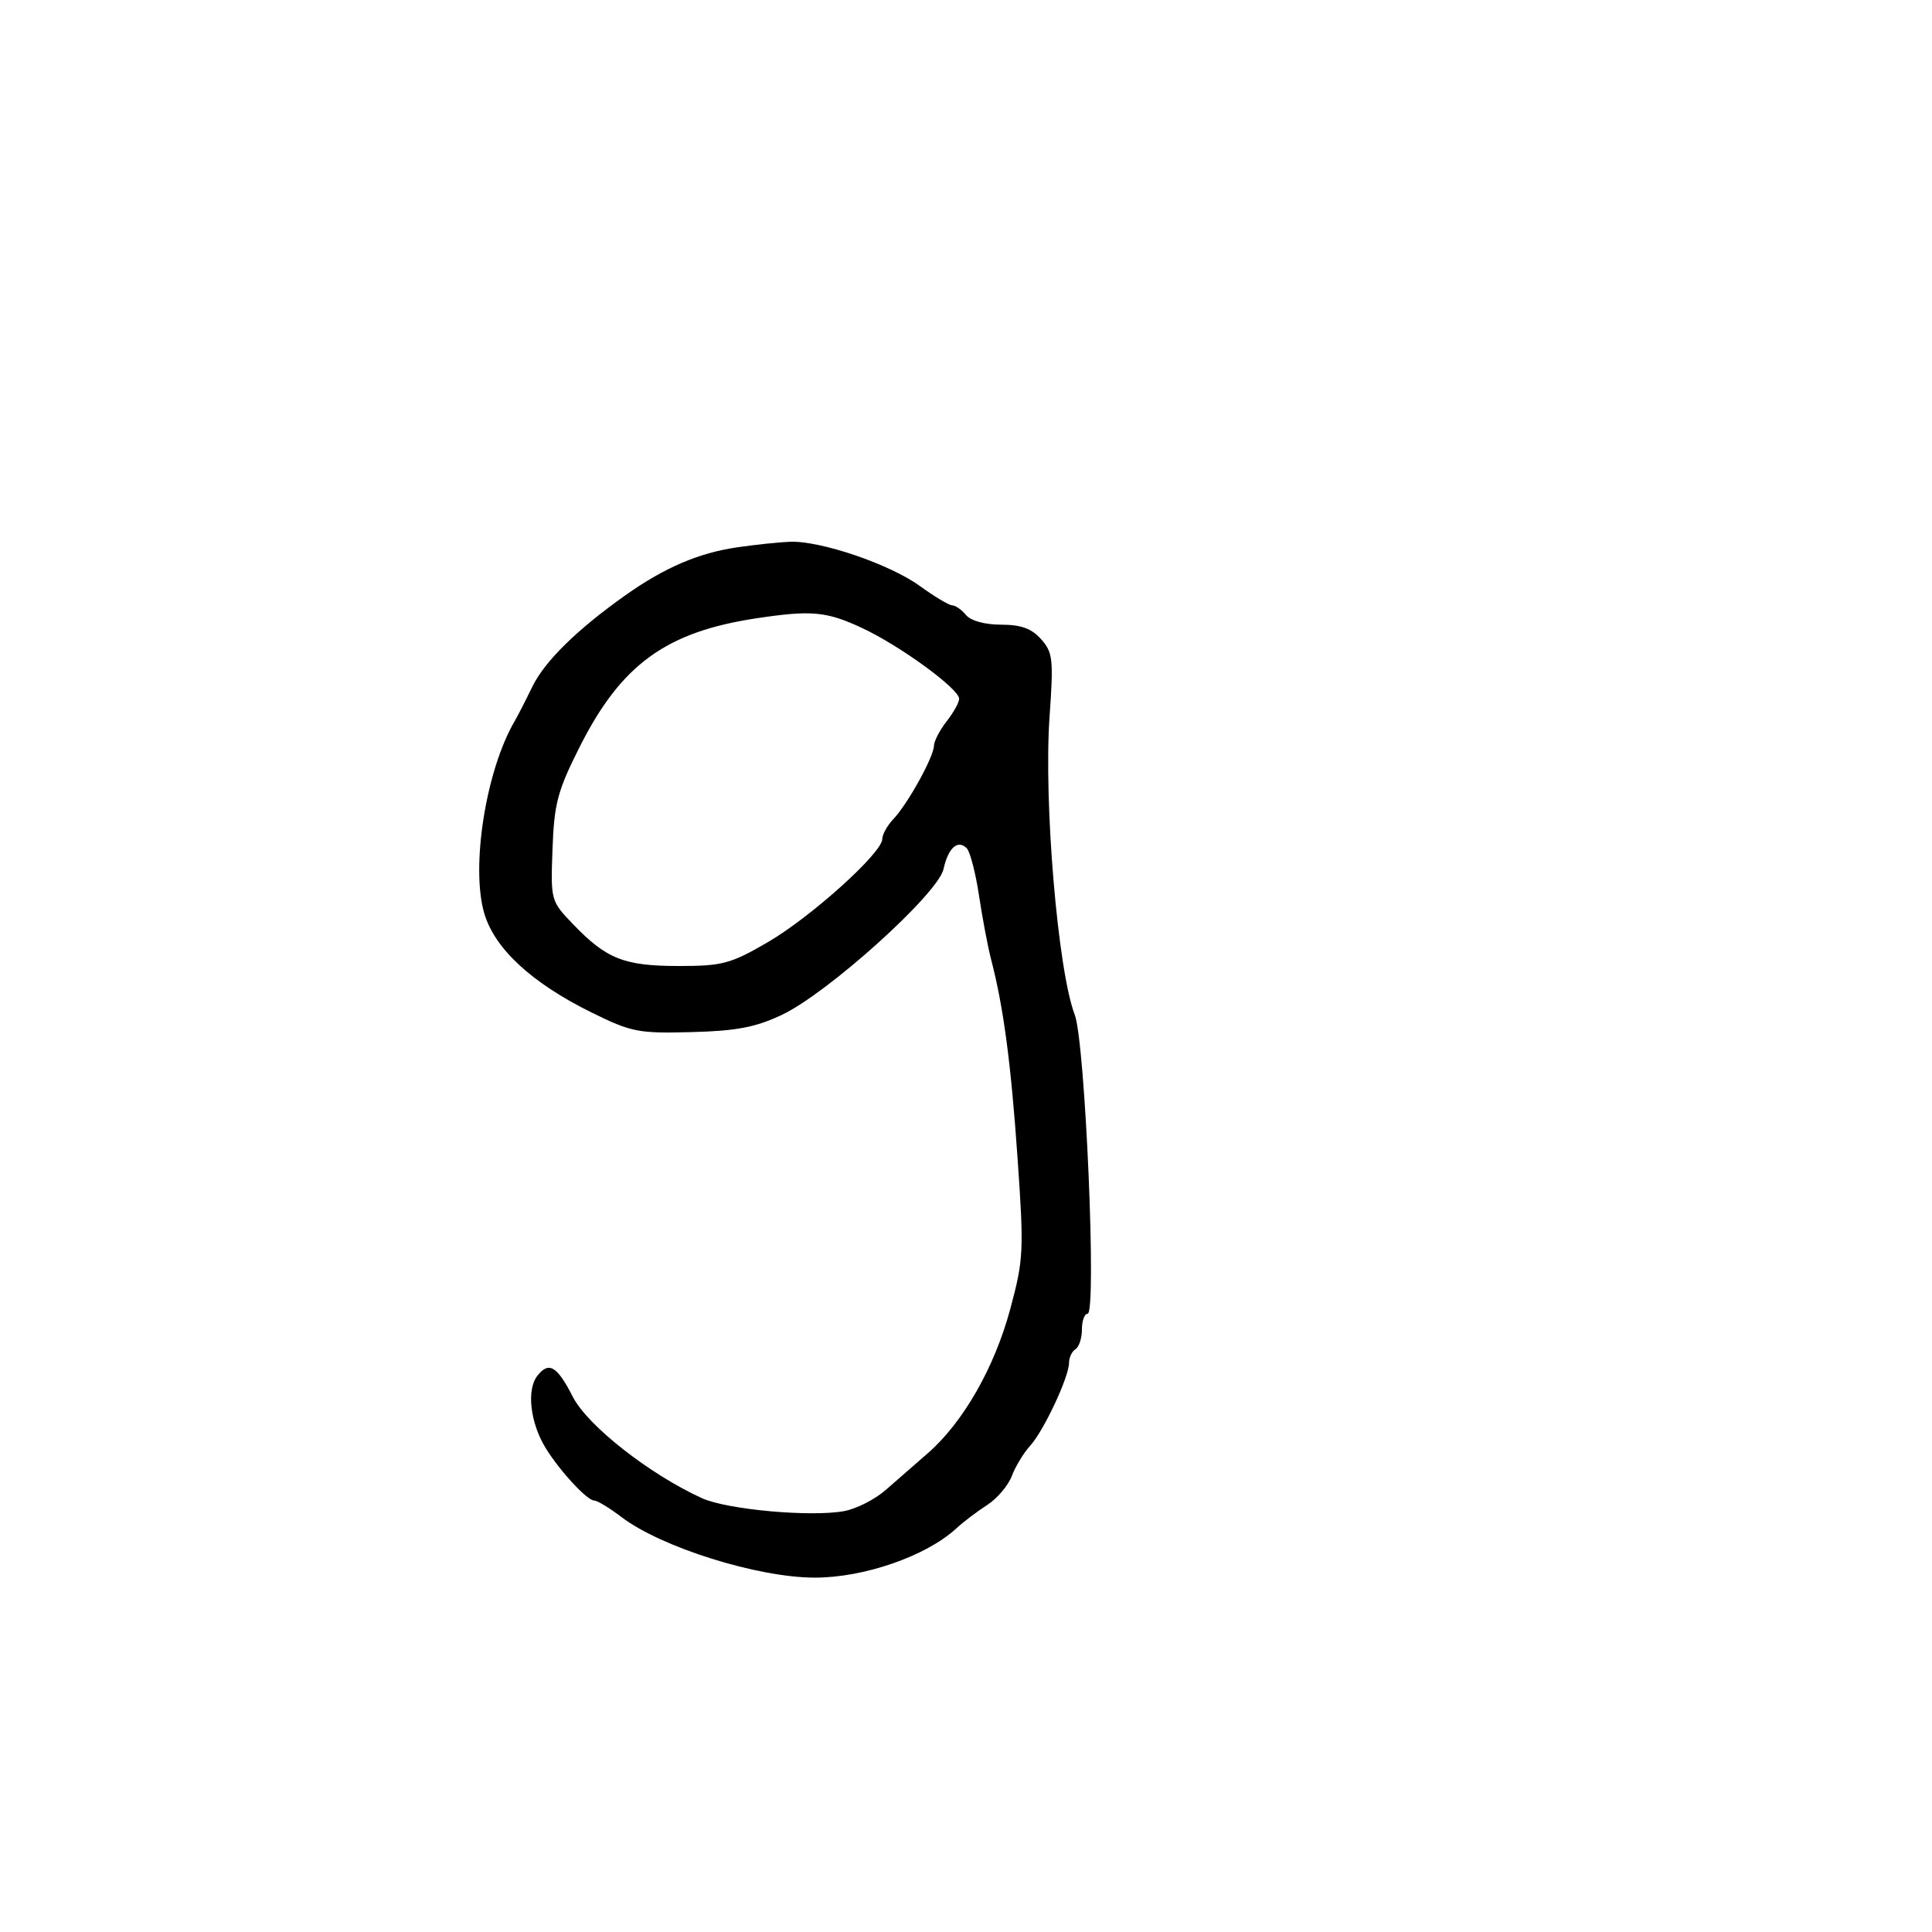 <svg xmlns="http://www.w3.org/2000/svg" width="300" height="300" viewBox="0 0 300 300" version="1.1">
  <defs/>
  <path d="M114.427,84.994 C117.217,84.585 120.915,84.193 122.645,84.125 C127.386,83.937 138.14,87.595 142.826,90.989 C145.112,92.645 147.381,94 147.869,94 C148.356,94 149.315,94.675 150,95.5 C150.745,96.398 152.932,97 155.448,97 C158.546,97 160.179,97.592 161.658,99.25 C163.489,101.304 163.604,102.351 162.976,111.266 C162.045,124.47 164.263,150.759 166.881,157.551 C168.509,161.774 170.327,204 168.881,204 C168.396,204 168,205.098 168,206.441 C168,207.784 167.55,209.16 167,209.5 C166.45,209.84 166,210.791 166,211.614 C166,213.807 162.073,222.183 159.958,224.5 C158.955,225.6 157.673,227.714 157.111,229.198 C156.549,230.681 154.832,232.703 153.295,233.69 C151.758,234.677 149.6,236.313 148.5,237.327 C143.835,241.625 134.181,244.981 126.5,244.974 C117.648,244.965 102.652,240.26 96.485,235.556 C94.642,234.15 92.738,233 92.254,233 C91.172,233 86.931,228.417 84.755,224.896 C82.341,220.991 81.732,215.829 83.427,213.65 C85.22,211.345 86.498,212.097 88.945,216.893 C91.229,221.368 100.824,228.905 108.982,232.631 C112.894,234.417 125.985,235.602 131.127,234.634 C132.982,234.285 135.85,232.826 137.5,231.391 C139.15,229.956 142.115,227.369 144.089,225.641 C149.572,220.842 154.415,212.37 156.859,203.307 C158.95,195.548 159.011,194.302 158.004,179.807 C156.976,165.03 155.822,156.359 153.903,149 C153.401,147.075 152.555,142.61 152.023,139.078 C151.491,135.546 150.632,132.232 150.115,131.715 C148.717,130.317 147.237,131.646 146.51,134.952 C145.671,138.774 128.569,154.199 121.424,157.579 C117.329,159.517 114.377,160.081 107.37,160.266 C99.122,160.484 98.034,160.27 91.853,157.217 C82.553,152.623 76.809,147.316 75.198,141.828 C73.08,134.617 75.442,119.65 79.905,112 C80.386,111.175 81.617,108.774 82.64,106.665 C84.565,102.696 89.595,97.752 97.139,92.414 C103.182,88.138 108.471,85.868 114.427,84.994 Z M117.5,96.002 C103.394,98.123 96.444,103.184 89.979,116.042 C86.573,122.816 86.05,124.789 85.793,131.833 C85.502,139.832 85.522,139.907 89,143.527 C94.172,148.911 96.928,150 105.379,150 C112.176,150 113.432,149.666 119.178,146.331 C125.887,142.437 137,132.429 137,130.281 C137,129.577 137.787,128.169 138.75,127.154 C140.96,124.823 144.993,117.524 145.022,115.802 C145.034,115.086 145.924,113.375 147,112 C148.076,110.625 148.946,109.05 148.935,108.5 C148.903,106.931 139.717,100.241 133.833,97.502 C128.32,94.936 126.002,94.723 117.5,96.002 Z"/>
</svg>

